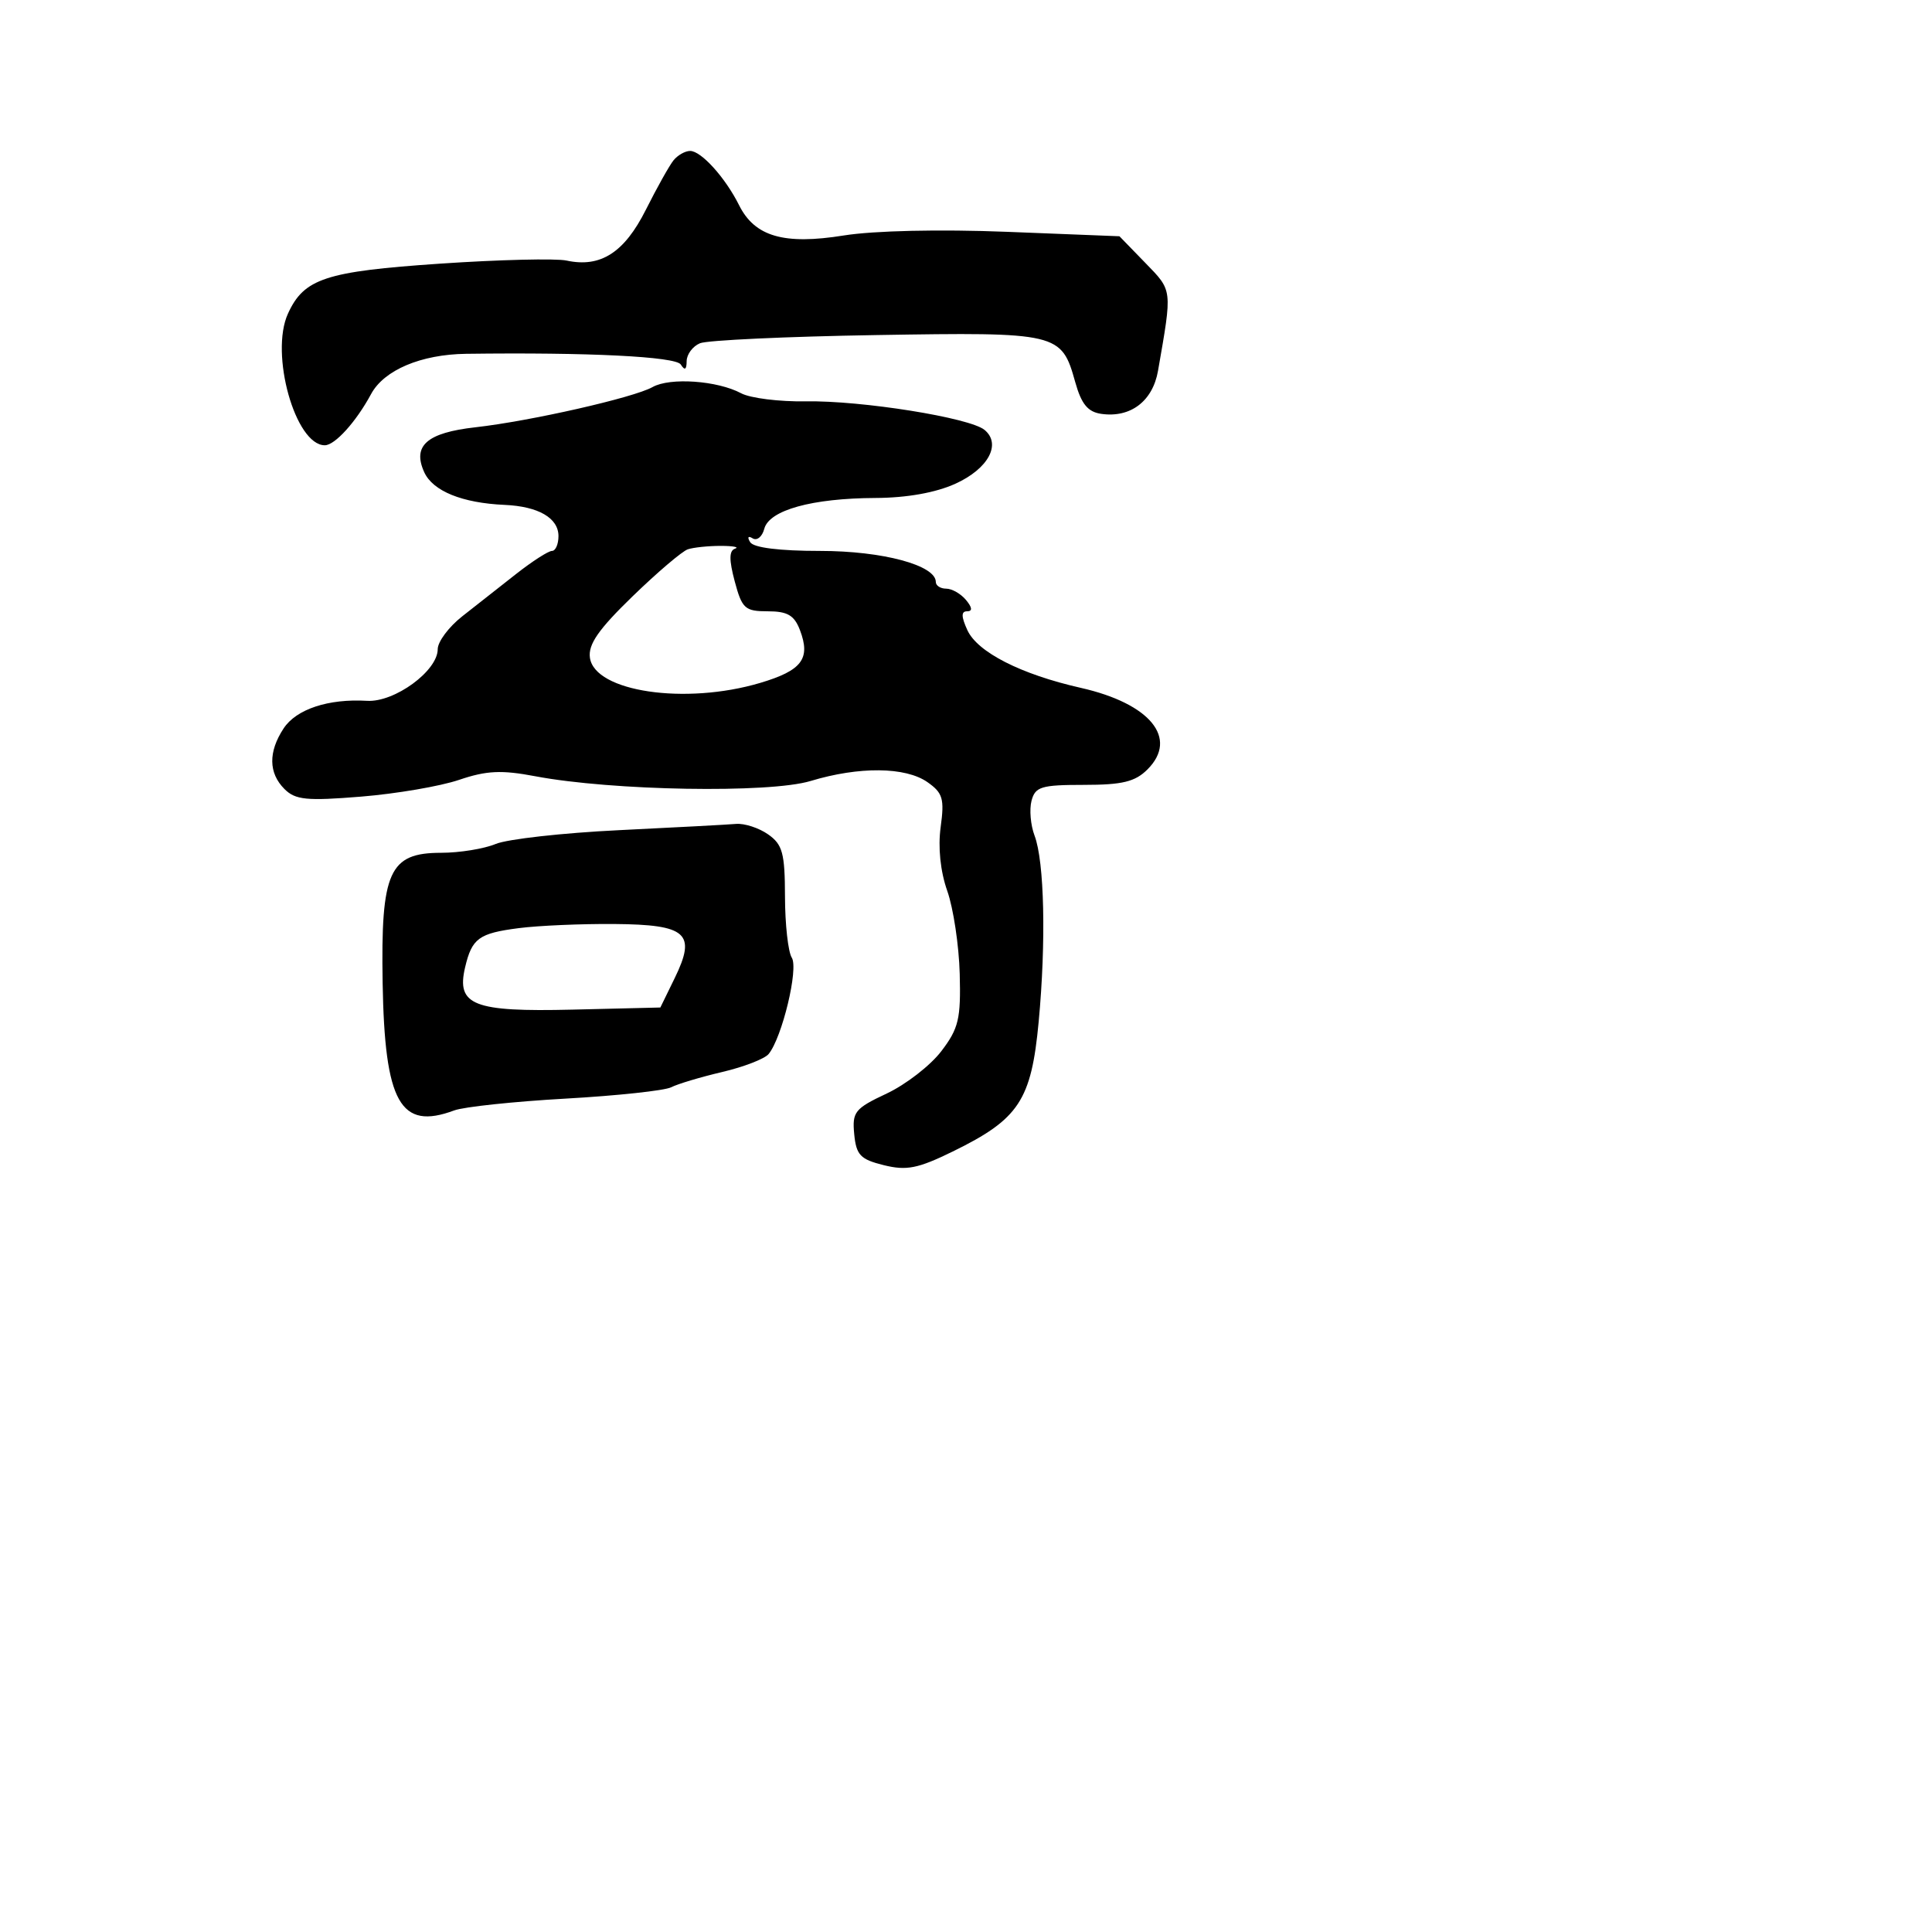 <svg xmlns="http://www.w3.org/2000/svg" width="256" height="256" viewBox="0 0 256 256" version="1.1">
	<path d="M 89.241 21.250 C 88.689 21.938, 87.042 24.880, 85.582 27.789 C 82.727 33.475, 79.575 35.497, 75.076 34.527 C 73.659 34.221, 66.105 34.406, 58.290 34.936 C 43.121 35.967, 40.276 36.903, 38.152 41.567 C 35.732 46.878, 39.130 59, 43.039 59 C 44.379 59, 47.188 55.891, 49.169 52.217 C 50.884 49.035, 55.778 46.961, 61.759 46.882 C 77.902 46.668, 89.537 47.247, 90.205 48.297 C 90.736 49.133, 90.974 48.999, 90.985 47.857 C 90.993 46.953, 91.787 45.885, 92.750 45.483 C 93.713 45.081, 104.215 44.592, 116.089 44.398 C 140.256 44.001, 140.647 44.094, 142.474 50.630 C 143.290 53.546, 144.141 54.584, 145.927 54.839 C 149.802 55.393, 152.739 53.163, 153.443 49.132 C 155.348 38.219, 155.390 38.573, 151.755 34.830 L 148.333 31.306 133.416 30.717 C 124.522 30.365, 115.793 30.562, 111.794 31.203 C 103.878 32.473, 100.006 31.350, 97.929 27.184 C 96.117 23.548, 92.916 20, 91.448 20 C 90.786 20, 89.793 20.563, 89.241 21.250 M 86.466 51.289 C 83.998 52.684, 70.282 55.798, 63 56.617 C 56.568 57.340, 54.613 59.056, 56.214 62.571 C 57.353 65.071, 61.243 66.653, 66.861 66.900 C 71.343 67.098, 74 68.637, 74 71.035 C 74 72.116, 73.612 73, 73.138 73 C 72.663 73, 70.526 74.375, 68.388 76.054 C 66.249 77.734, 63.038 80.259, 61.250 81.665 C 59.462 83.071, 58 85.032, 58 86.022 C 58 88.898, 52.284 93.078, 48.644 92.863 C 43.508 92.559, 39.250 93.969, 37.574 96.528 C 35.536 99.638, 35.577 102.434, 37.693 104.550 C 39.138 105.995, 40.631 106.143, 47.849 105.557 C 52.504 105.179, 58.346 104.180, 60.832 103.336 C 64.467 102.102, 66.443 102.008, 70.926 102.857 C 81.097 104.782, 101.933 105.141, 107.409 103.485 C 113.840 101.540, 119.985 101.601, 122.894 103.639 C 124.927 105.063, 125.156 105.842, 124.643 109.587 C 124.275 112.275, 124.604 115.461, 125.518 118.052 C 126.325 120.338, 127.067 125.277, 127.168 129.029 C 127.328 135.007, 127.027 136.276, 124.727 139.291 C 123.284 141.183, 120.028 143.707, 117.491 144.899 C 113.261 146.887, 112.904 147.334, 113.189 150.284 C 113.457 153.053, 114.002 153.624, 117.110 154.392 C 120.130 155.139, 121.623 154.842, 126.252 152.577 C 135.020 148.288, 136.653 145.818, 137.631 135.371 C 138.624 124.754, 138.388 114.151, 137.081 110.714 C 136.559 109.339, 136.379 107.266, 136.682 106.107 C 137.170 104.242, 137.966 104, 143.617 104 C 148.720 104, 150.411 103.589, 152.051 101.949 C 156.175 97.825, 152.414 93.227, 143.215 91.146 C 135.262 89.346, 129.511 86.417, 128.175 83.485 C 127.360 81.695, 127.351 81, 128.144 81 C 128.881 81, 128.834 80.505, 128 79.500 C 127.315 78.675, 126.135 78, 125.378 78 C 124.620 78, 124 77.601, 124 77.114 C 124 74.892, 116.945 73, 108.658 73 C 103.281 73, 99.854 72.572, 99.405 71.845 C 98.990 71.175, 99.128 70.961, 99.732 71.334 C 100.304 71.688, 100.997 71.118, 101.272 70.067 C 101.919 67.594, 107.598 66.019, 116 65.984 C 120.155 65.966, 123.981 65.284, 126.603 64.093 C 130.951 62.118, 132.722 58.844, 130.460 56.967 C 128.511 55.349, 114.159 53.054, 106.779 53.180 C 103.274 53.239, 99.416 52.758, 98.205 52.110 C 95.060 50.426, 88.772 49.987, 86.466 51.289 M 91.139 72.787 C 90.391 73.036, 87.092 75.845, 83.808 79.029 C 79.294 83.405, 77.918 85.389, 78.168 87.159 C 78.806 91.661, 90.804 93.435, 100.715 90.492 C 106.267 88.843, 107.440 87.288, 105.997 83.491 C 105.250 81.527, 104.347 81, 101.731 81 C 98.710 81, 98.319 80.646, 97.355 77.034 C 96.592 74.177, 96.604 72.965, 97.398 72.701 C 98.004 72.499, 97.150 72.333, 95.500 72.333 C 93.850 72.333, 91.888 72.537, 91.139 72.787 M 82 110.003 C 74.575 110.363, 67.233 111.185, 65.685 111.829 C 64.137 112.473, 60.884 113, 58.458 113 C 51.565 113, 50.450 115.479, 50.701 130.231 C 50.972 146.118, 53.039 149.801, 60.185 147.137 C 61.458 146.662, 68.096 145.958, 74.936 145.573 C 81.775 145.187, 88.075 144.510, 88.936 144.068 C 89.796 143.626, 92.840 142.715, 95.700 142.044 C 98.561 141.373, 101.327 140.301, 101.848 139.662 C 103.641 137.464, 105.833 128.346, 104.917 126.900 C 104.429 126.130, 104.024 122.488, 104.015 118.807 C 104.002 113.033, 103.695 111.899, 101.777 110.557 C 100.555 109.701, 98.643 109.078, 97.527 109.173 C 96.412 109.269, 89.425 109.642, 82 110.003 M 68.755 122.981 C 63.445 123.663, 62.534 124.328, 61.628 128.178 C 60.446 133.203, 62.718 134.098, 75.852 133.781 L 87.500 133.500 89.402 129.603 C 92.303 123.662, 91.020 122.514, 81.389 122.435 C 77.050 122.400, 71.365 122.645, 68.755 122.981" stroke="none" fill="black" fill-rule="evenodd"/>
</svg>